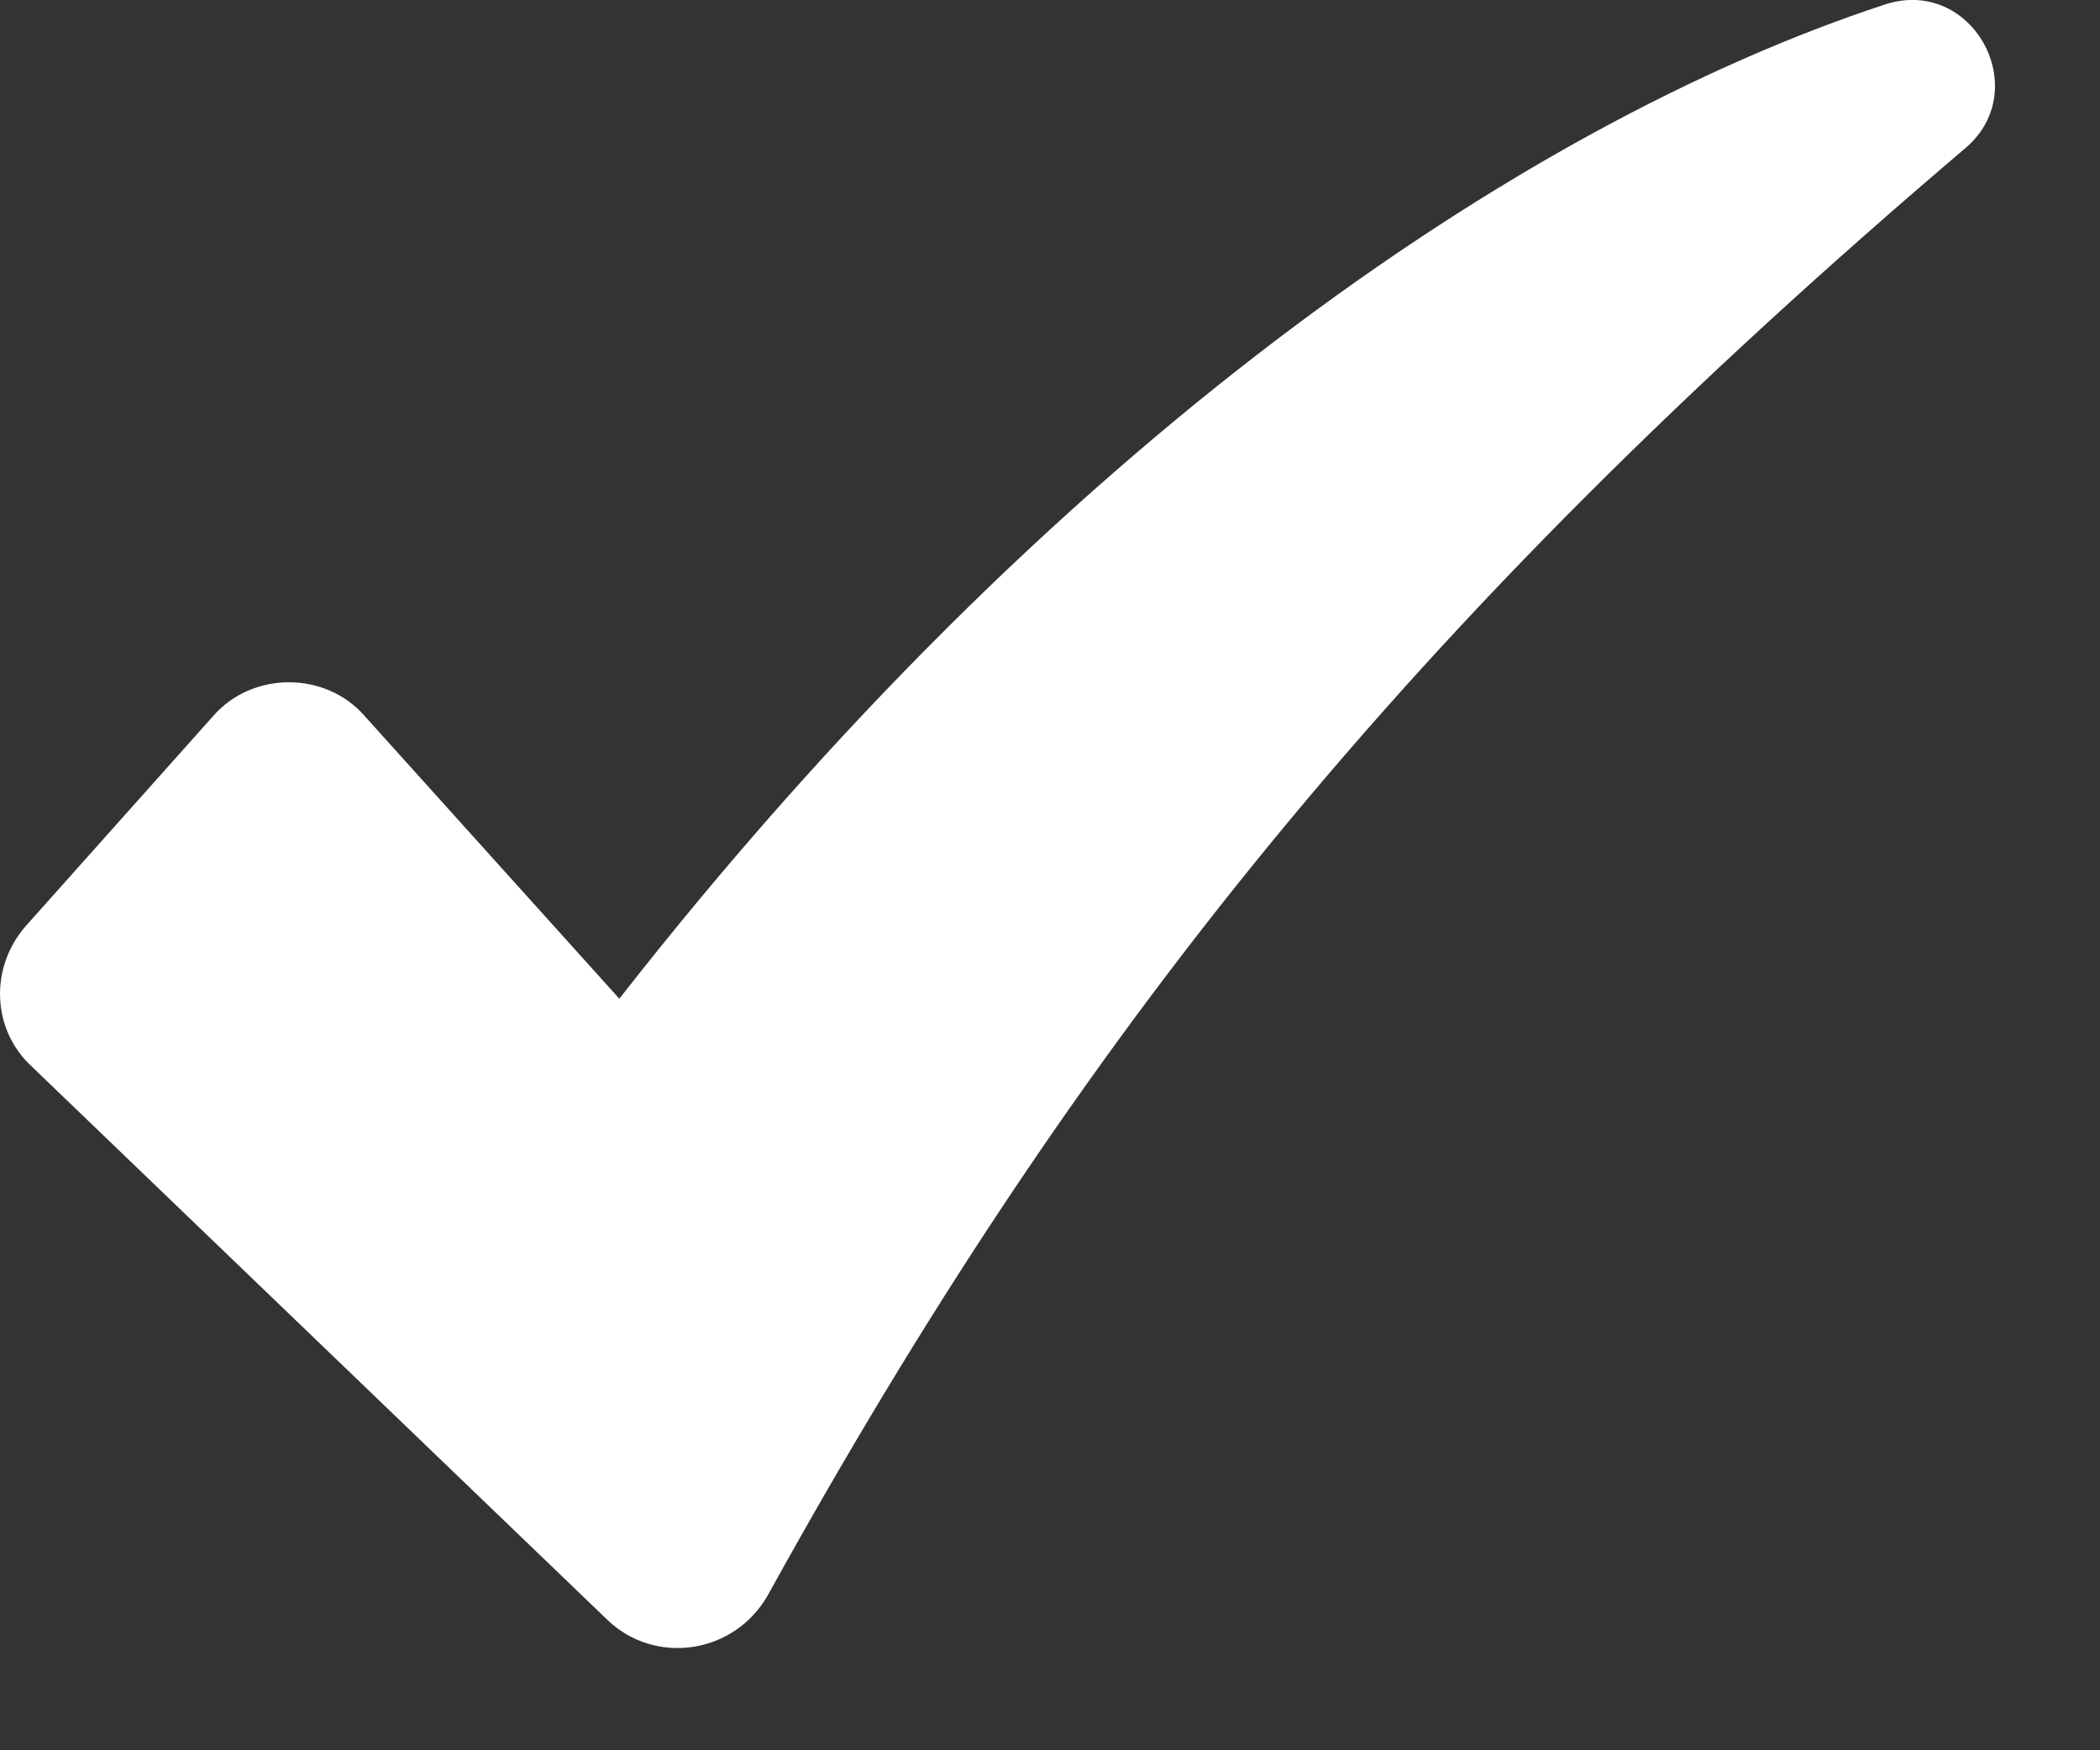 <svg width="12" height="10" viewBox="0 0 12 10" fill="none" xmlns="http://www.w3.org/2000/svg">
<rect x="0" y="0" width="12" height="10" fill="#333333" stroke="none"/>
<path d="M10.773 0.025C8.677 0.713 6.004 2.554 3.539 5.706L2.083 4.09C1.859 3.834 1.443 3.834 1.219 4.09L0.147 5.291C-0.062 5.531 -0.045 5.883 0.179 6.091L3.475 9.259C3.747 9.515 4.195 9.451 4.387 9.115C6.148 5.93 8.036 3.562 11.237 0.841C11.621 0.505 11.269 -0.135 10.773 0.025L10.773 0.025Z" fill="white"/>
</svg>
